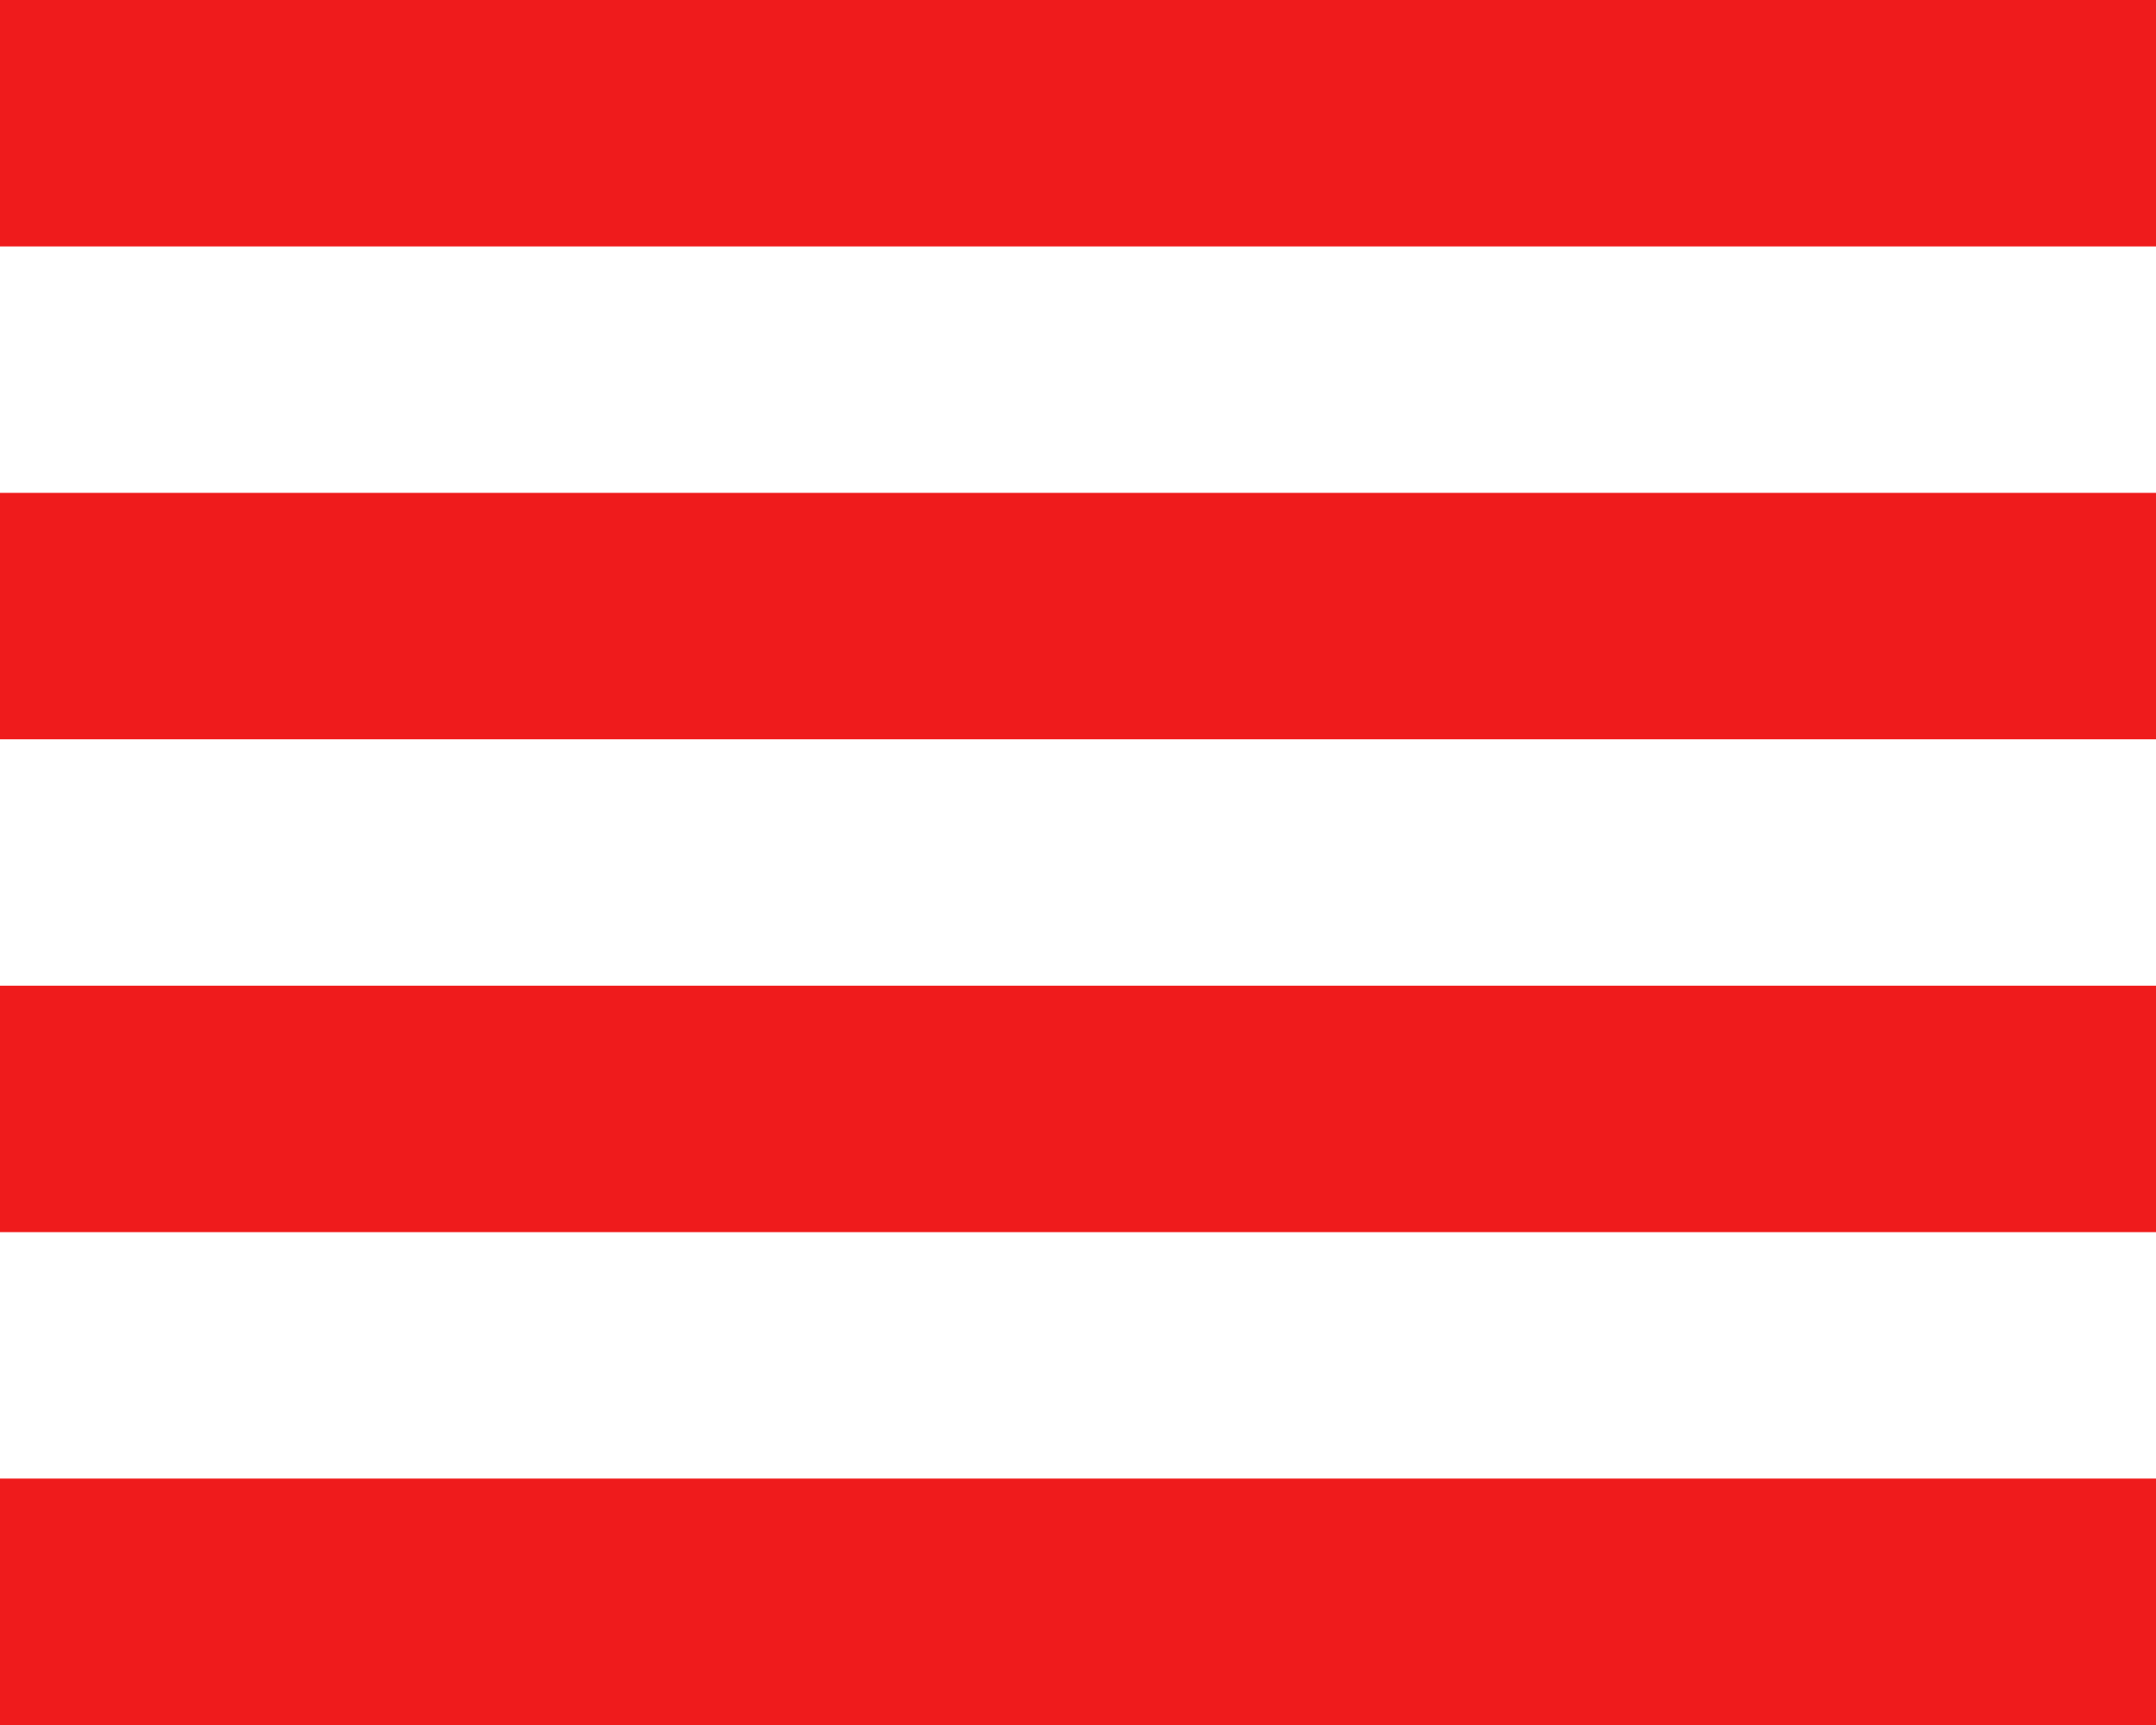 <svg xmlns="http://www.w3.org/2000/svg" width="150" height="120" fill="none" viewBox="0 0 150 120"><path fill="#EF1B1C" d="M0 85.714H150V68.571H0V85.714ZM0 120H150V102.857H0V120ZM0 51.429H150V34.286H0V51.429ZM0 0V17.143H150V0H0Z"/></svg>